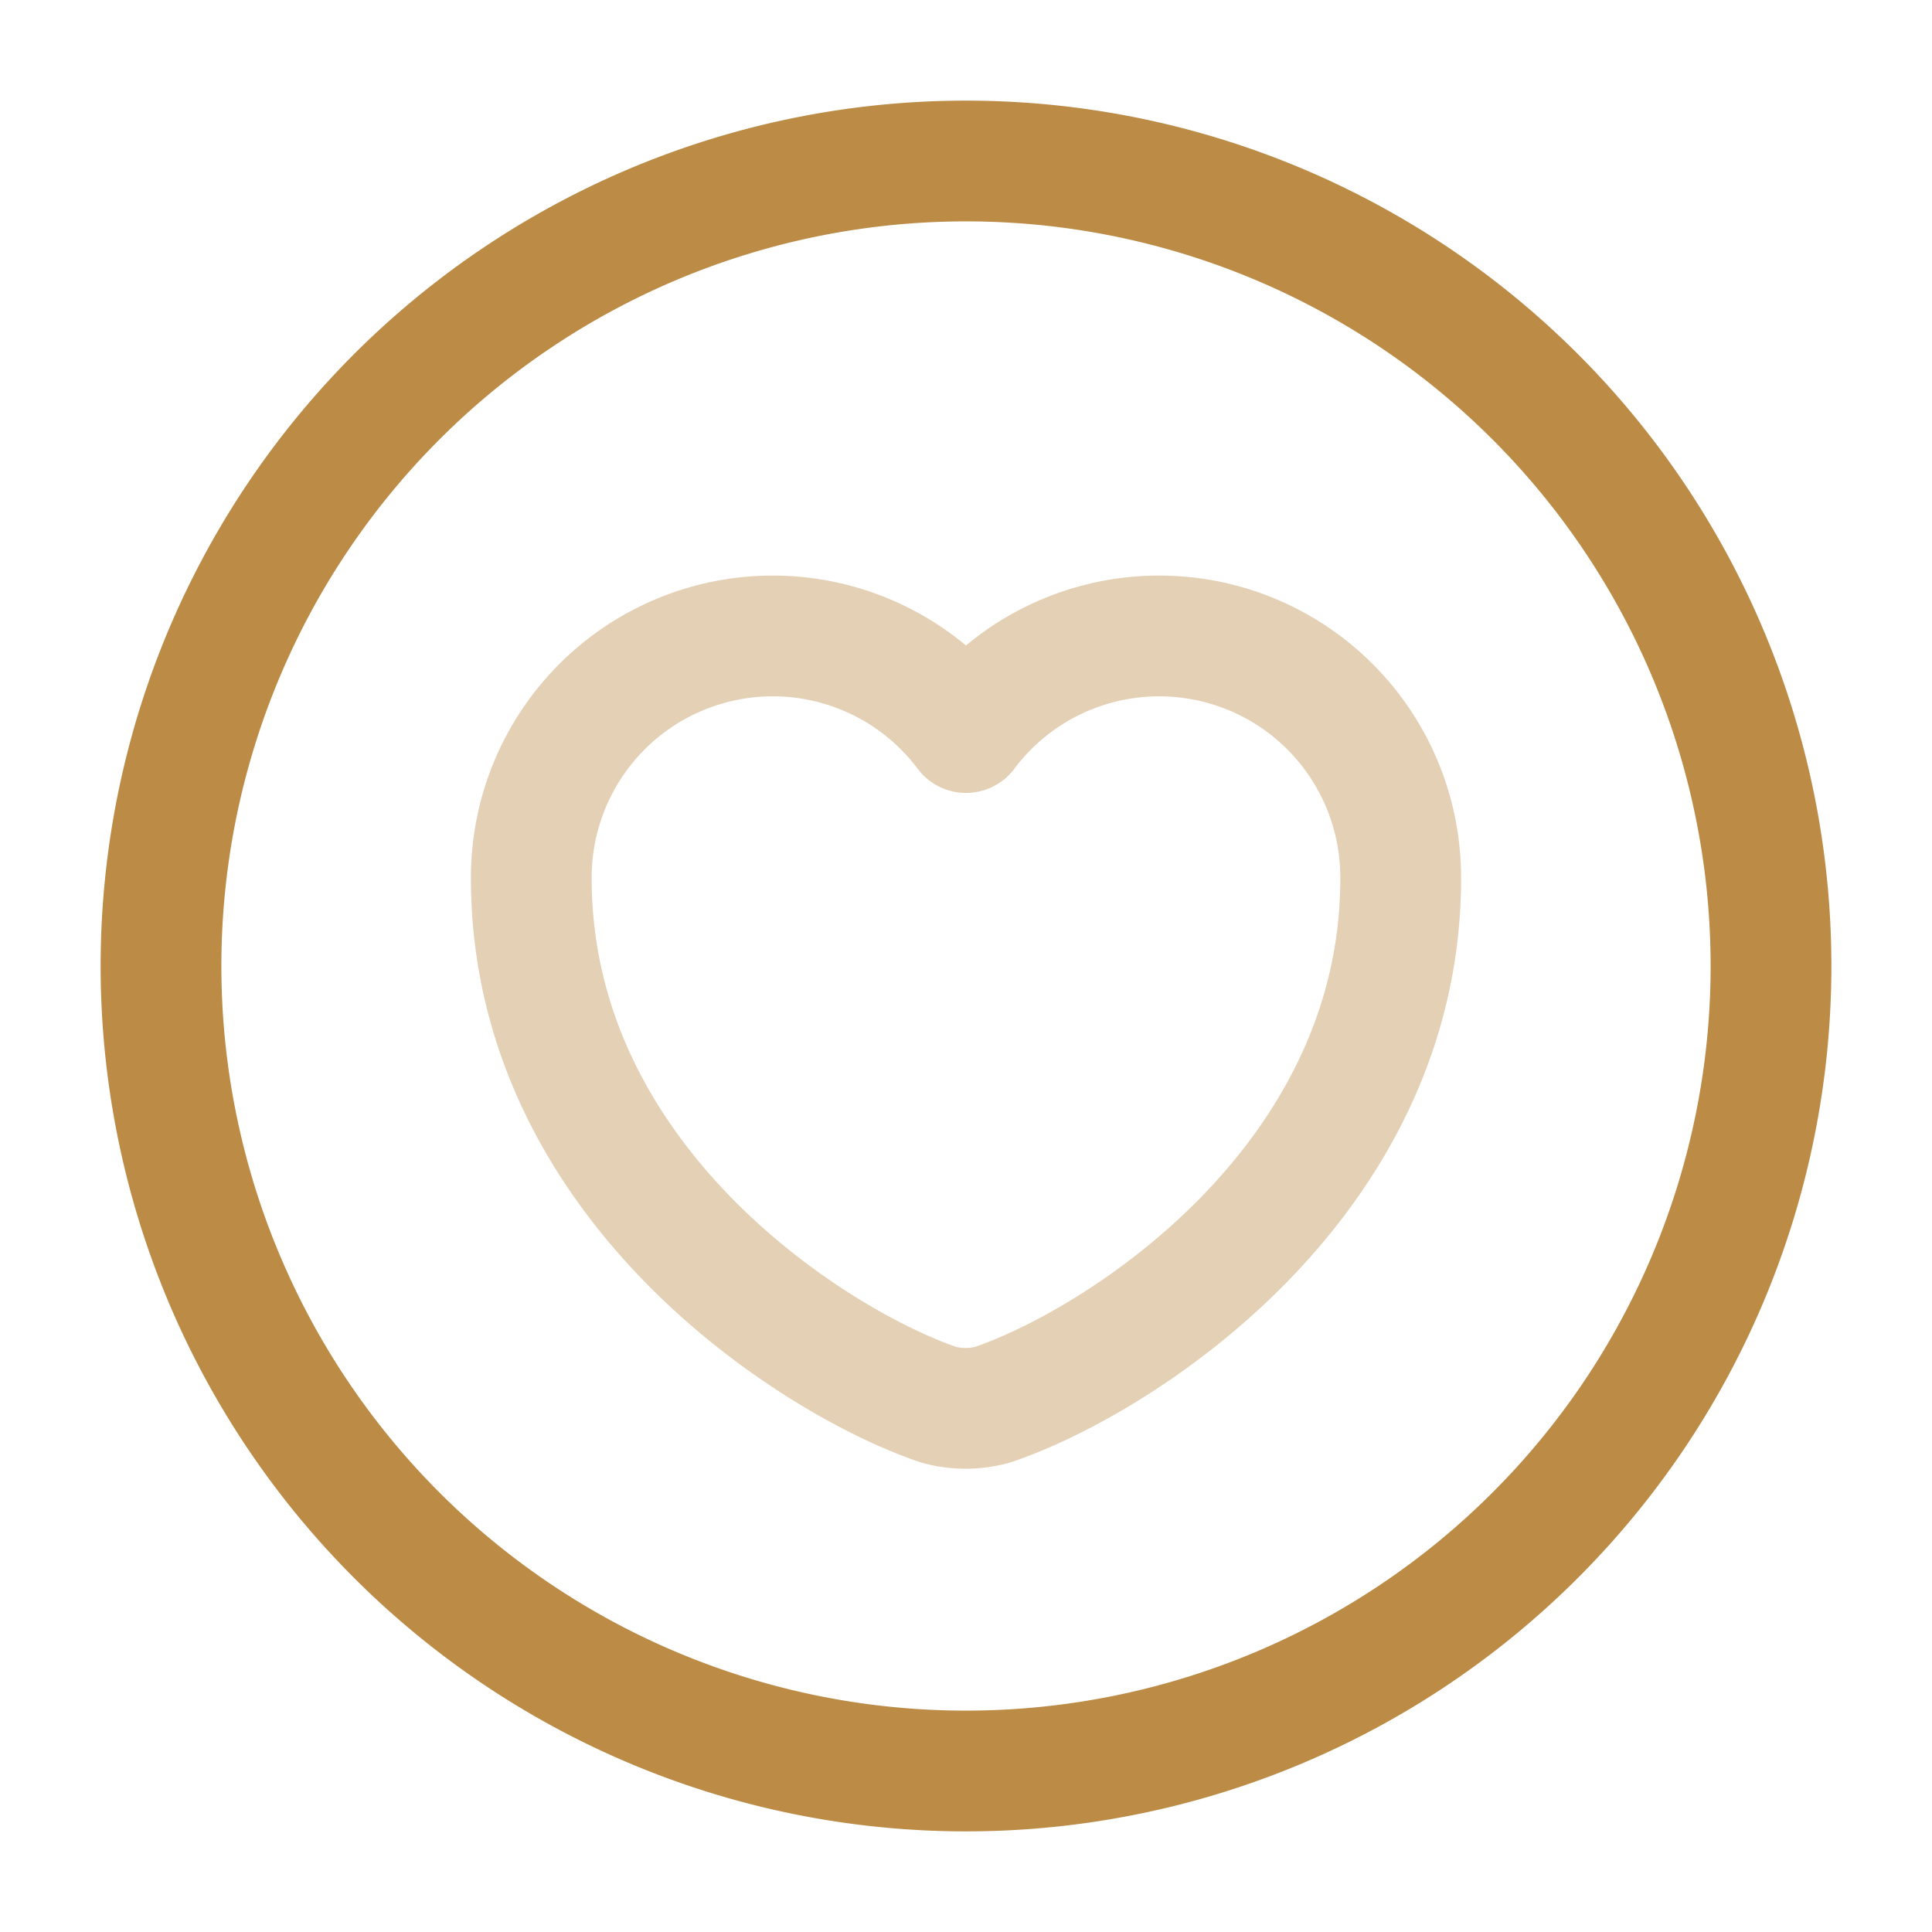 <svg xmlns="http://www.w3.org/2000/svg" width="24" height="24" viewBox="0 0 24 24">
  <g id="Group_4305" data-name="Group 4305" transform="translate(-313 -114)">
    <g id="heart-circle_twotone" data-name="heart-circle/twotone" transform="translate(313 114)">
      <g id="vuesax_twotone_heart-circle" data-name="vuesax/twotone/heart-circle">
        <g id="heart-circle">
          <path id="Vector" d="M20,10A10,10,0,1,1,10,0,10,10,0,0,1,20,10Z" transform="translate(2 2)" fill="none" stroke="#bc8b46" stroke-linecap="round" stroke-linejoin="round" stroke-width="1.5"/>
          <path id="Vector-2" data-name="Vector" d="M5.73,9.56a1.269,1.269,0,0,1-.67,0C3.5,9.03,0,6.8,0,3.02A3,3,0,0,1,5.4,1.21a3,3,0,0,1,5.4,1.81C10.8,6.8,7.3,9.03,5.73,9.56Z" transform="translate(6.6 7.89)" fill="none" stroke="#bc8b46" stroke-linecap="round" stroke-linejoin="round" stroke-width="1.5" opacity="0.4"/>
          <path id="Vector-3" data-name="Vector" d="M0,0H24V24H0Z" fill="none" opacity="0"/>
        </g>
      </g>
    </g>
  </g>
</svg>

